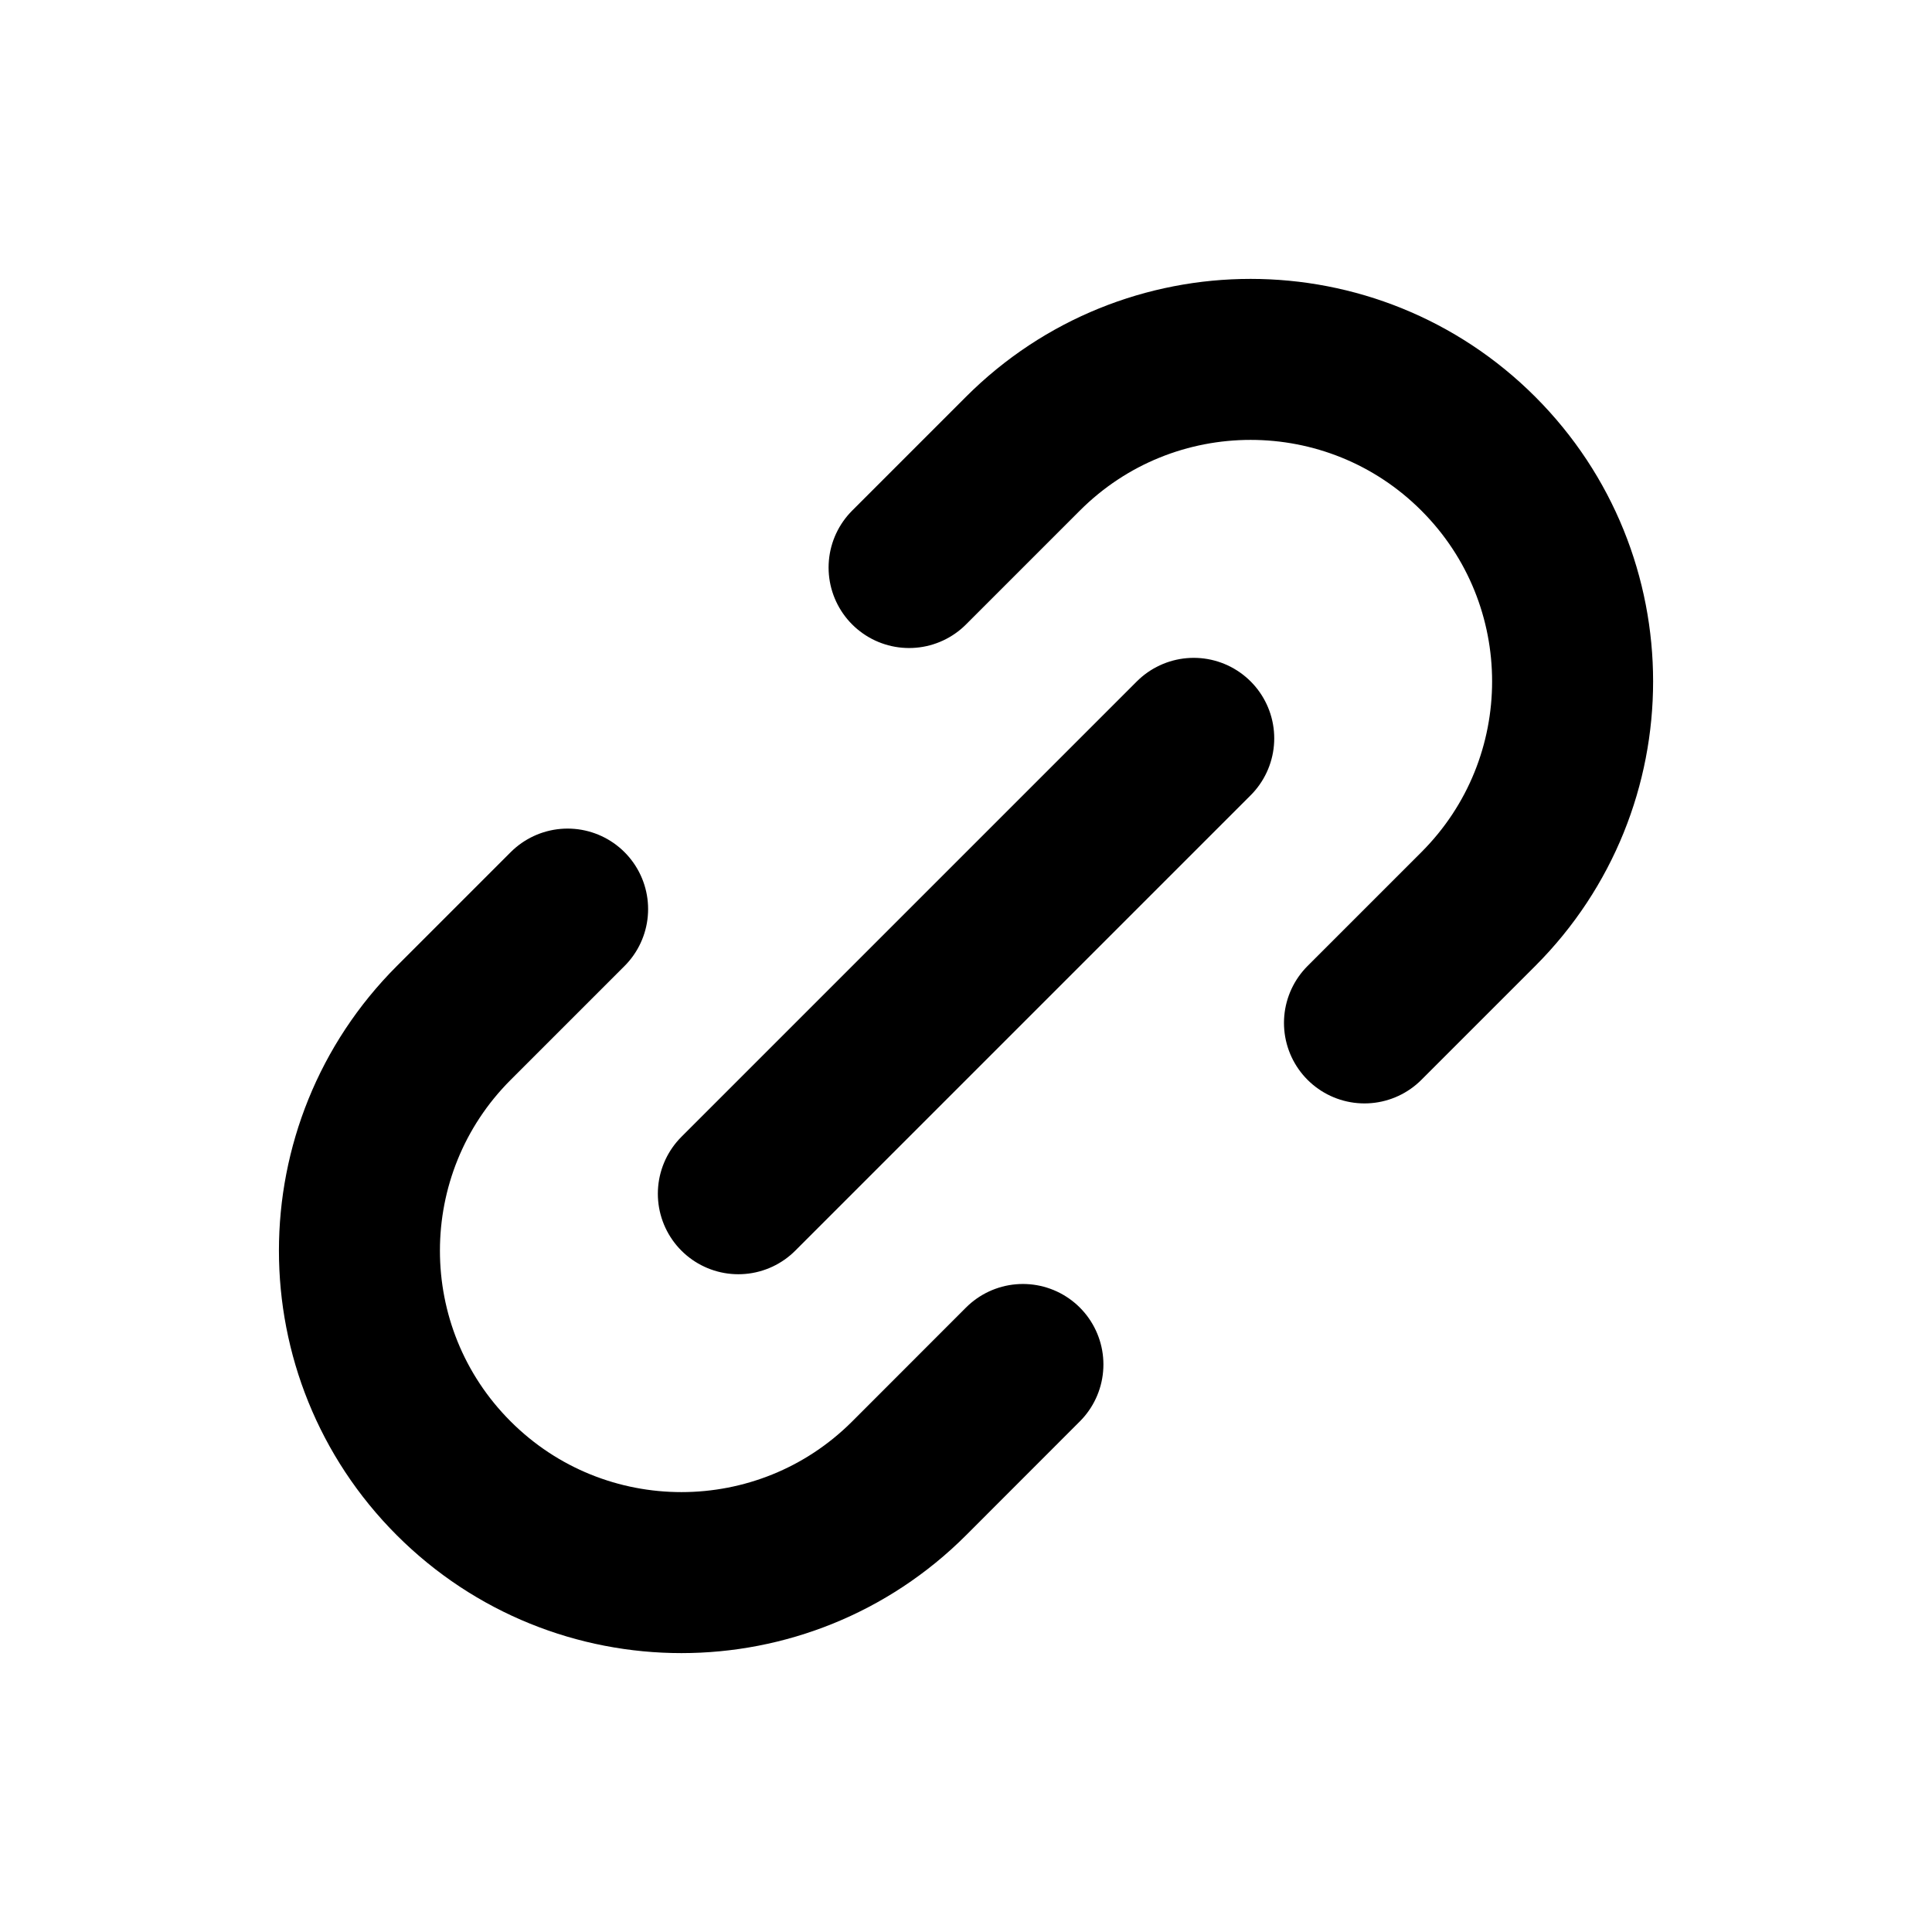<svg xmlns="http://www.w3.org/2000/svg" viewBox="0 0 24 24" fill="none"><g id="Interface / Link"><path id="Vector" d="M9.172 14.829L14.829 9.172M7.051 11.293L5.637 12.707C4.075 14.269 4.074 16.802 5.636 18.364C7.198 19.926 9.732 19.926 11.294 18.364L12.707 16.95M11.293 7.05L12.707 5.636C14.269 4.074 16.802 4.074 18.364 5.636C19.926 7.198 19.926 9.731 18.364 11.293L16.95 12.707" stroke="currentColor" stroke-width="2" stroke-linecap="round" stroke-linejoin="round"/></g></svg>